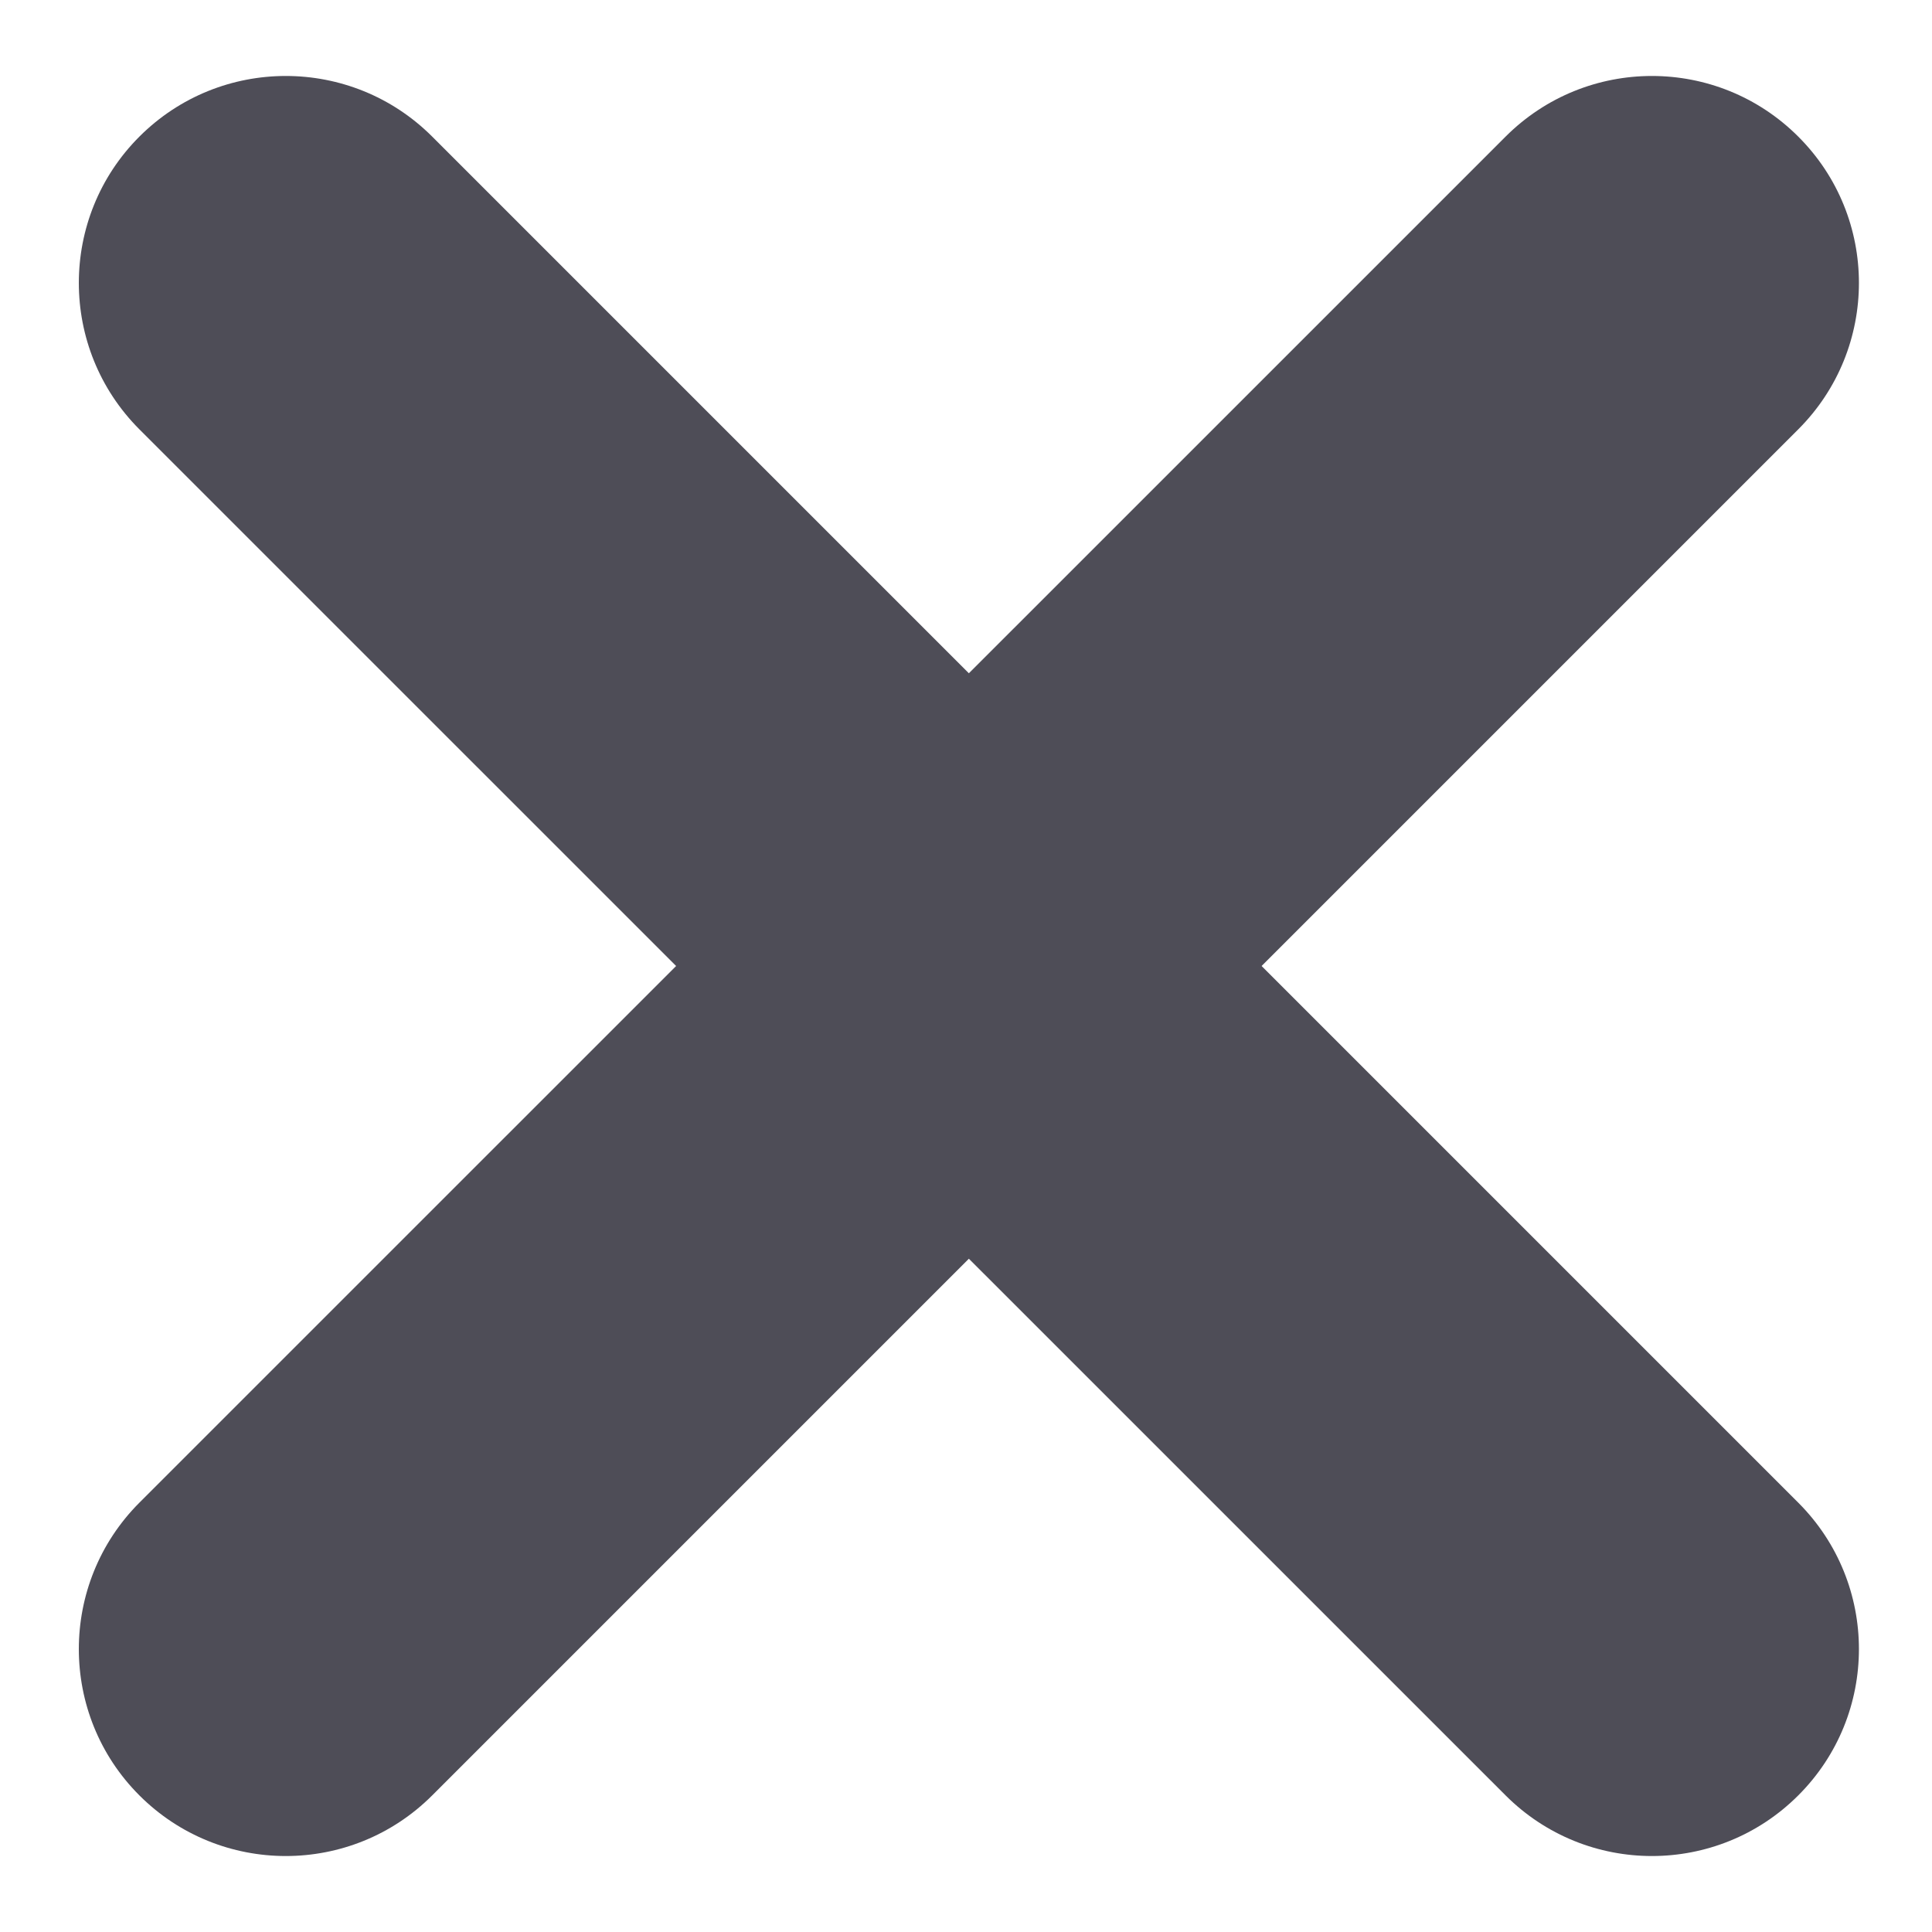 <svg width="14" height="14" viewBox="0 0 14 14" fill="none" xmlns="http://www.w3.org/2000/svg">
<path d="M1.01 3.111C0.425 2.525 0.425 1.575 1.01 0.99C1.596 0.404 2.546 0.404 3.132 0.99L13.031 10.889C13.617 11.475 13.617 12.425 13.031 13.01C12.445 13.596 11.496 13.596 10.91 13.01L1.01 3.111Z" fill="#4E4D57"/>
<path d="M3.132 13.01C2.546 13.596 1.596 13.596 1.01 13.01C0.425 12.425 0.425 11.475 1.01 10.889L10.91 0.99C11.496 0.404 12.445 0.404 13.031 0.99C13.617 1.575 13.617 2.525 13.031 3.111L3.132 13.01Z" fill="#4E4D57"/>
</svg>
